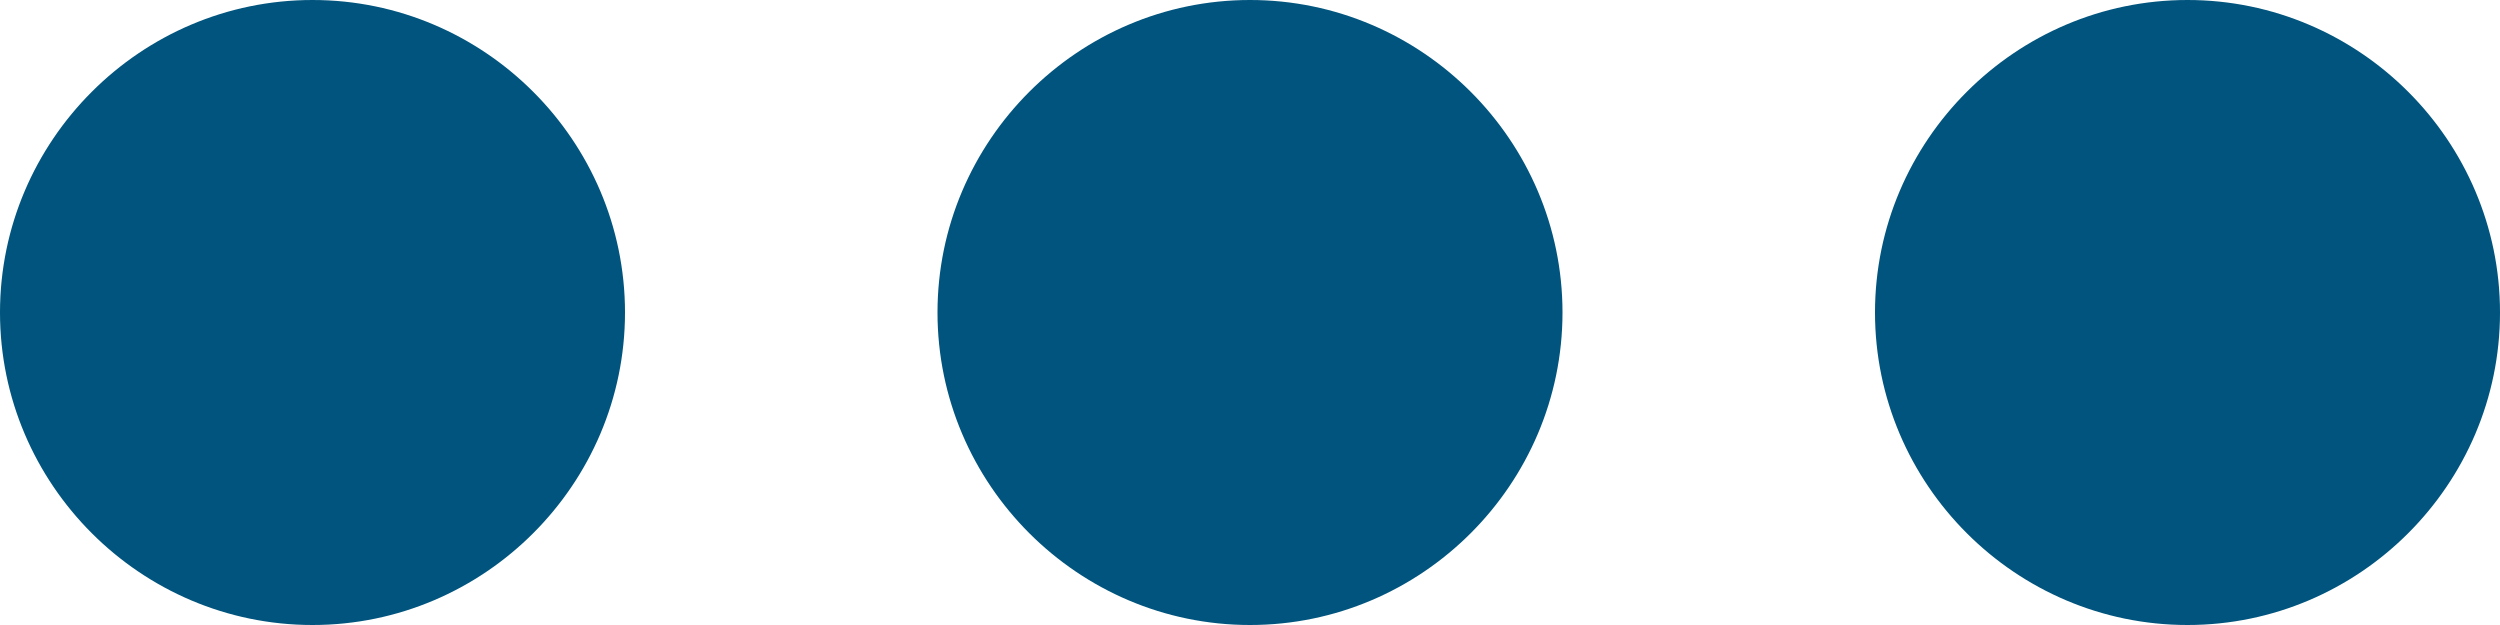 <?xml version="1.0" encoding="UTF-8" standalone="no"?>
<svg width="32px" height="8px" viewBox="0 0 32 8" version="1.1" xmlns="http://www.w3.org/2000/svg" xmlns:xlink="http://www.w3.org/1999/xlink">
    <!-- Generator: sketchtool 3.6.1 (26313) - http://www.bohemiancoding.com/sketch -->
    <title>E65090A5-1108-4BCF-B378-AE05A738CFF3</title>
    <desc>Created with sketchtool.</desc>
    <defs></defs>
    <g id="Welcome" stroke="none" stroke-width="1" fill="none" fill-rule="evenodd">
        <g id="Extension-UI-Assets" transform="translate(-21, -184)" fill="#00547D">
            <g id="main-UI" transform="translate(20, 25)">
                <path d="M17,159 C14.8,159 13,160.8 13,163 C13,165.2 14.8,167 17,167 C19.2,167 21,165.2 21,163 C21,160.8 19.2,159 17,159 M29,159 C26.8,159 25,160.8 25,163 C25,165.2 26.8,167 29,167 C31.2,167 33,165.2 33,163 C33,160.8 31.2,159 29,159 M5,159 C2.8,159 1,160.8 1,163 C1,165.2 2.8,167 5,167 C7.2,167 9,165.2 9,163 C9,160.8 7.2,159 5,159" id="icon_global_menu_down"></path>
            </g>
        </g>
    </g>
</svg>